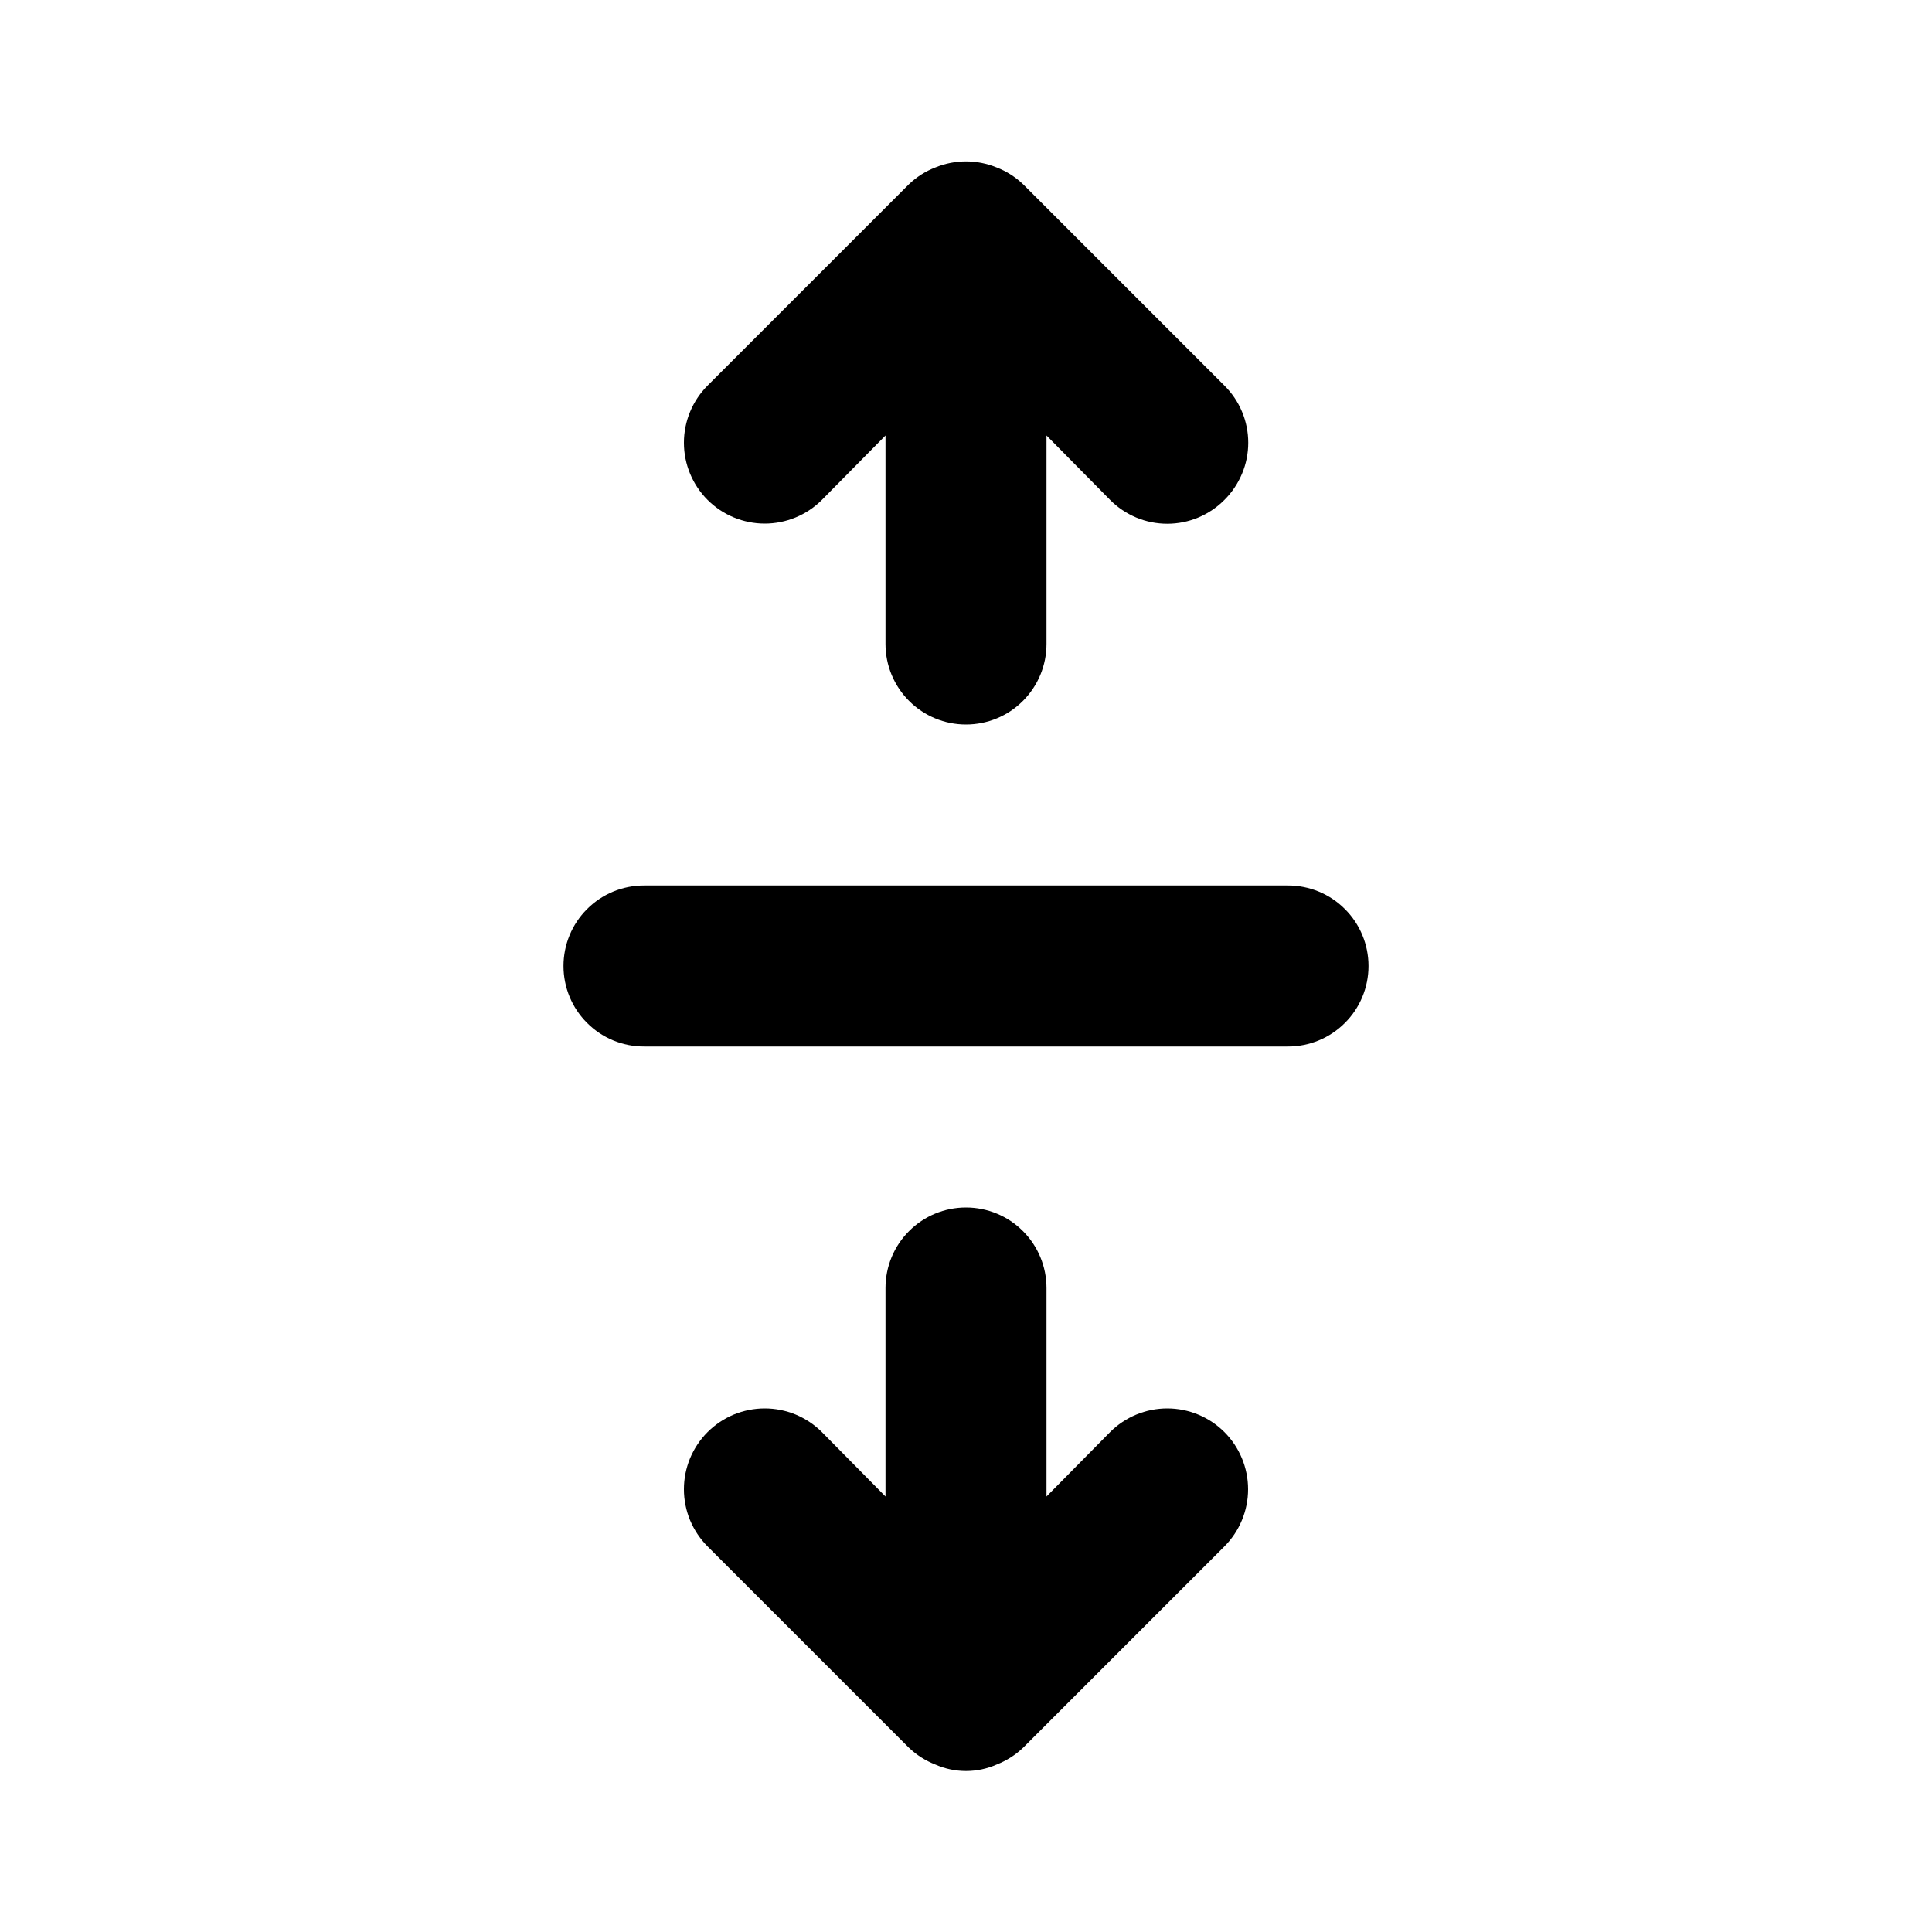 <svg width="24" height="24" viewBox="0 0 24 24" fill="none" xmlns="http://www.w3.org/2000/svg">
<path d="M10.21 6.21L11 5.41V8C11 8.265 11.105 8.519 11.293 8.707C11.48 8.895 11.735 9 12 9C12.265 9 12.52 8.895 12.707 8.707C12.895 8.519 13 8.265 13 8V5.41L13.79 6.21C13.883 6.304 13.994 6.378 14.115 6.429C14.237 6.48 14.368 6.506 14.5 6.506C14.632 6.506 14.763 6.48 14.885 6.429C15.006 6.378 15.117 6.304 15.21 6.21C15.304 6.117 15.378 6.006 15.429 5.884C15.48 5.763 15.506 5.632 15.506 5.5C15.506 5.368 15.48 5.237 15.429 5.115C15.378 4.993 15.304 4.883 15.21 4.79L12.71 2.29C12.615 2.199 12.503 2.127 12.38 2.08C12.136 1.98 11.864 1.98 11.62 2.08C11.497 2.127 11.385 2.199 11.29 2.29L8.79 4.79C8.602 4.978 8.496 5.234 8.496 5.5C8.496 5.766 8.602 6.022 8.79 6.21C8.978 6.398 9.234 6.504 9.5 6.504C9.766 6.504 10.022 6.398 10.21 6.21V6.21ZM16 11H8C7.735 11 7.48 11.105 7.293 11.293C7.105 11.48 7 11.735 7 12C7 12.265 7.105 12.52 7.293 12.707C7.48 12.895 7.735 13 8 13H16C16.265 13 16.52 12.895 16.707 12.707C16.895 12.52 17 12.265 17 12C17 11.735 16.895 11.48 16.707 11.293C16.52 11.105 16.265 11 16 11ZM13.79 17.79L13 18.59V16C13 15.735 12.895 15.48 12.707 15.293C12.52 15.105 12.265 15 12 15C11.735 15 11.48 15.105 11.293 15.293C11.105 15.48 11 15.735 11 16V18.59L10.21 17.79C10.117 17.697 10.006 17.623 9.884 17.572C9.762 17.522 9.632 17.496 9.5 17.496C9.368 17.496 9.238 17.522 9.116 17.572C8.994 17.623 8.883 17.697 8.79 17.79C8.697 17.883 8.623 17.994 8.572 18.116C8.522 18.238 8.496 18.368 8.496 18.5C8.496 18.632 8.522 18.762 8.572 18.884C8.623 19.006 8.697 19.117 8.79 19.21L11.29 21.71C11.385 21.801 11.497 21.872 11.62 21.92C11.74 21.973 11.869 22 12 22C12.131 22 12.26 21.973 12.38 21.92C12.503 21.872 12.615 21.801 12.71 21.71L15.21 19.21C15.398 19.022 15.504 18.766 15.504 18.5C15.504 18.234 15.398 17.978 15.21 17.79C15.022 17.602 14.766 17.496 14.5 17.496C14.234 17.496 13.978 17.602 13.79 17.79V17.79Z" fill="black"/>
</svg>
